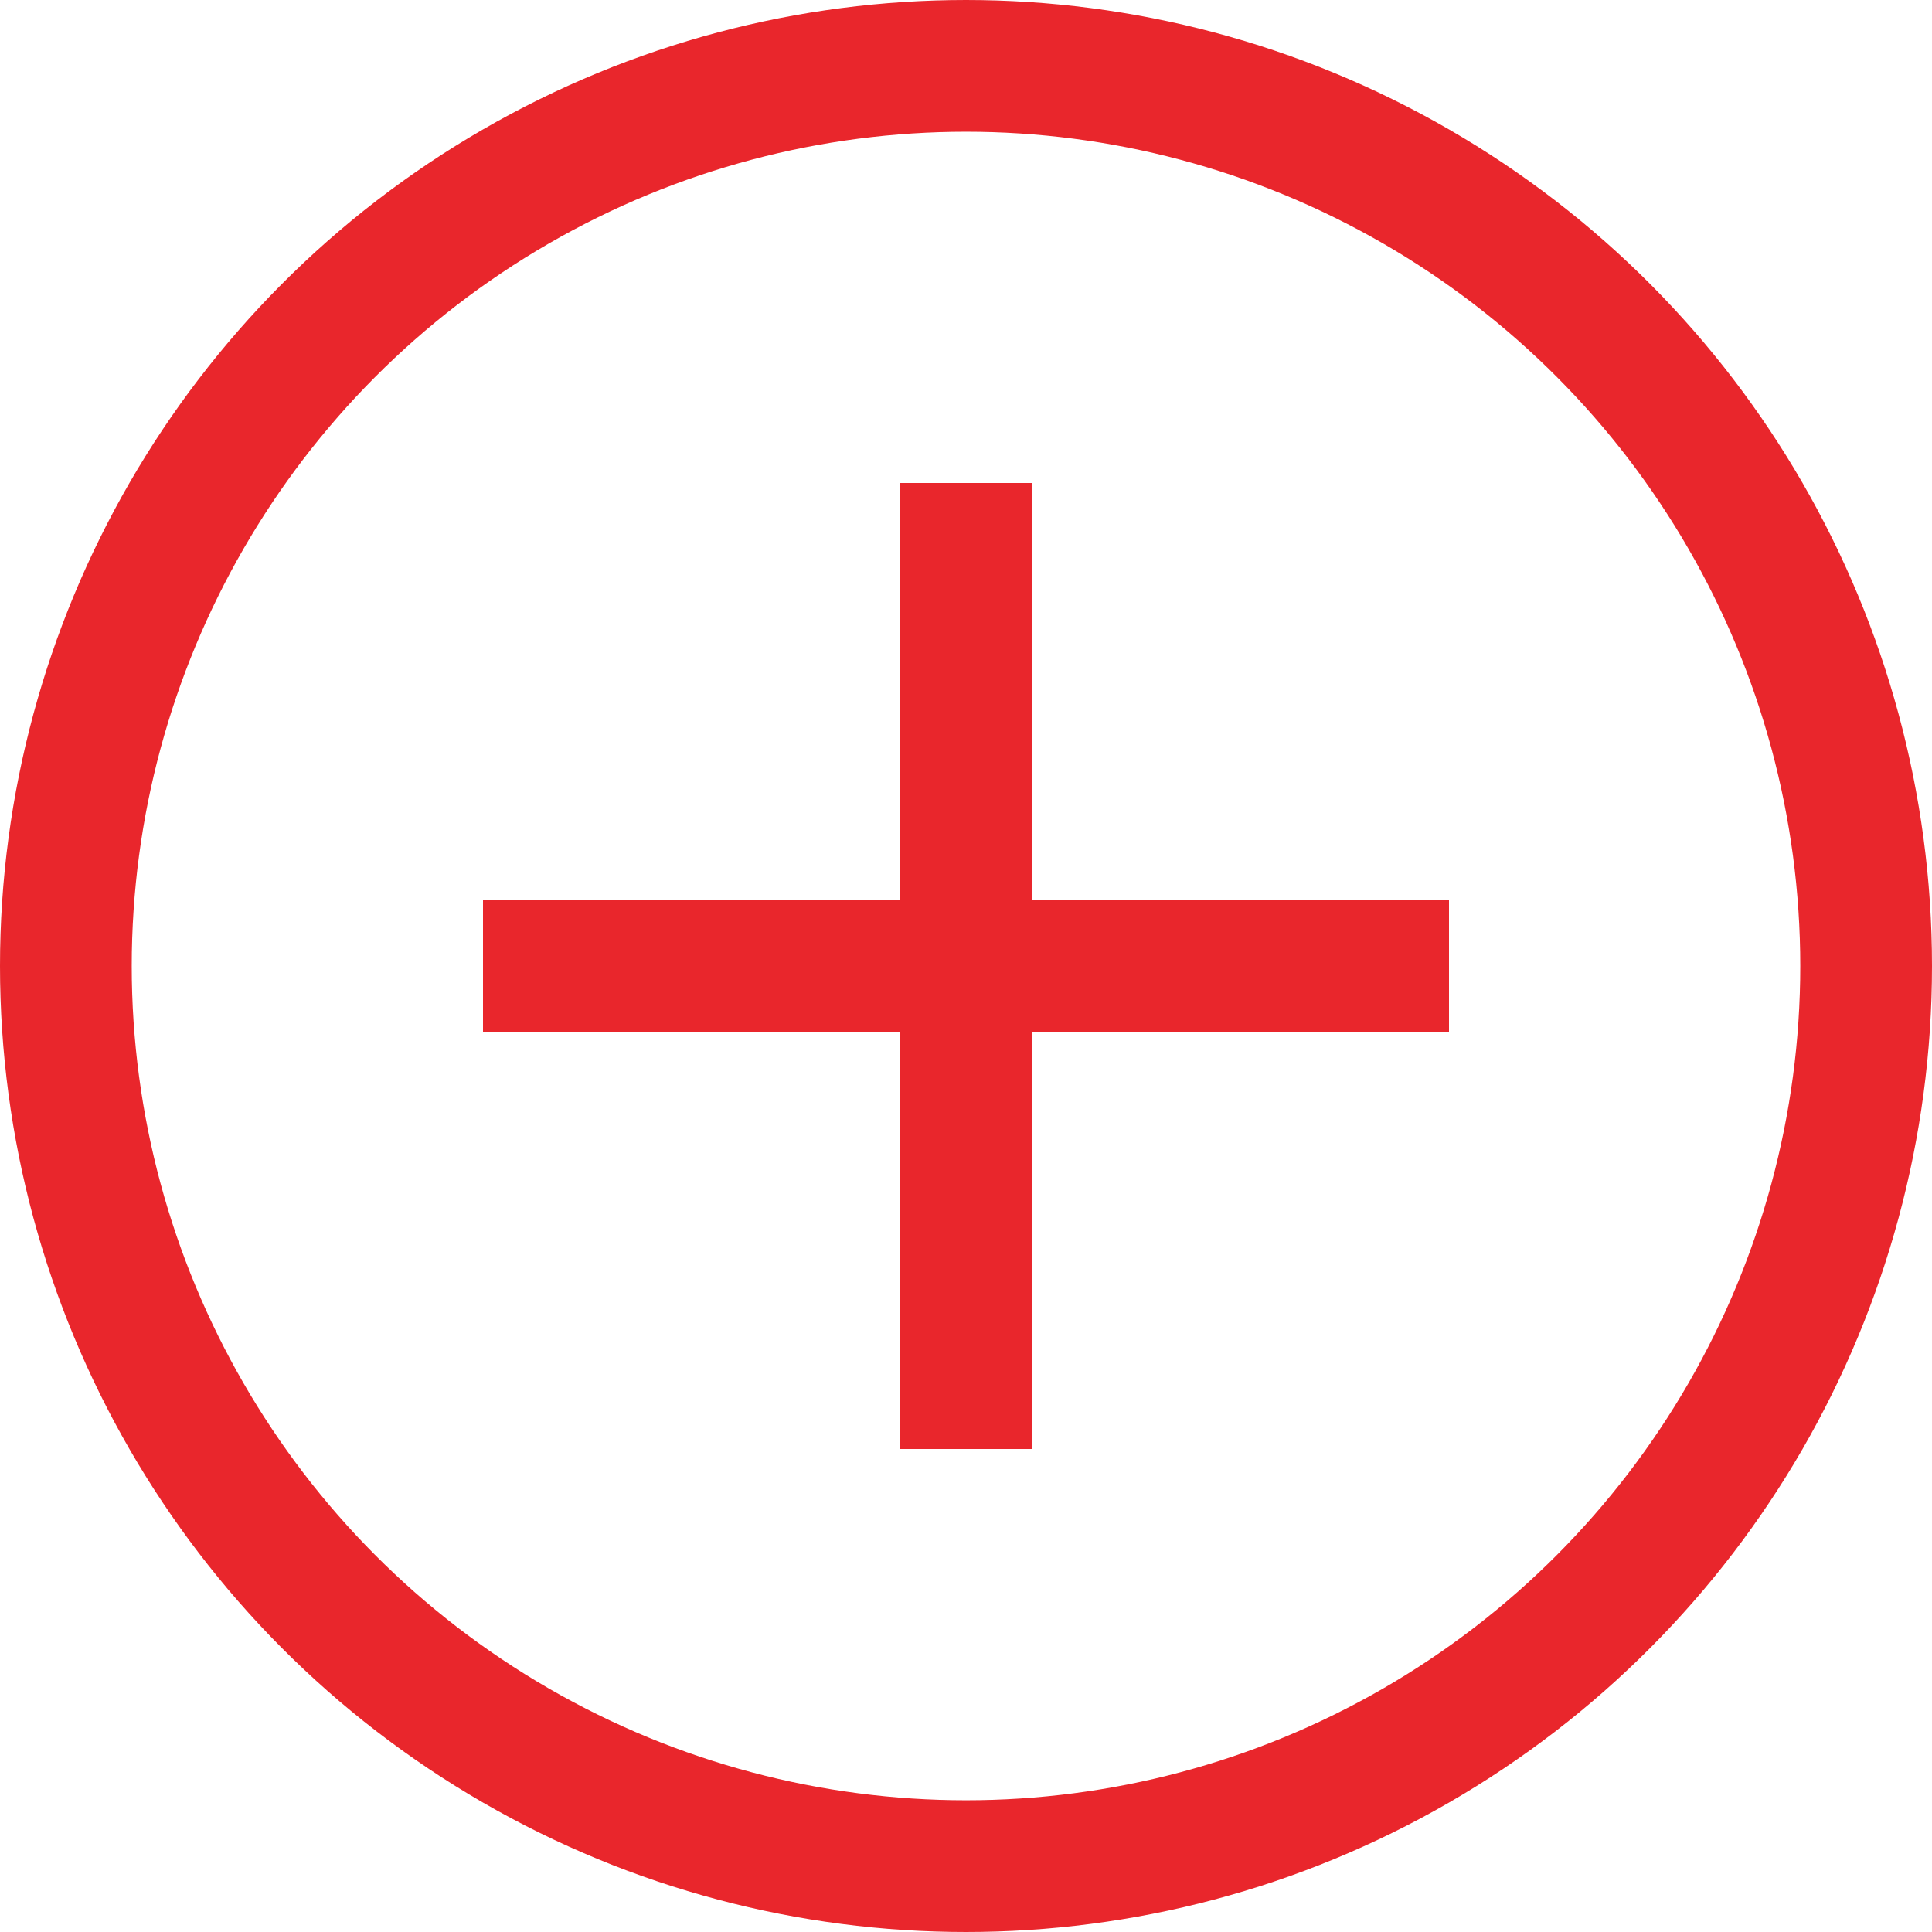 <svg width="22" height="22" viewBox="0 0 22 22" fill="none" xmlns="http://www.w3.org/2000/svg">
<circle cx="11" cy="11" r="10.25" stroke="#E9262C" stroke-width="1.5"></circle>
<line x1="11" y1="5.5" x2="11" y2="16.5" stroke="#E9262C" stroke-width="1.5"></line>
<line x1="5.5" y1="11" x2="16.5" y2="11" stroke="#E9262C" stroke-width="1.5"></line>
</svg>
